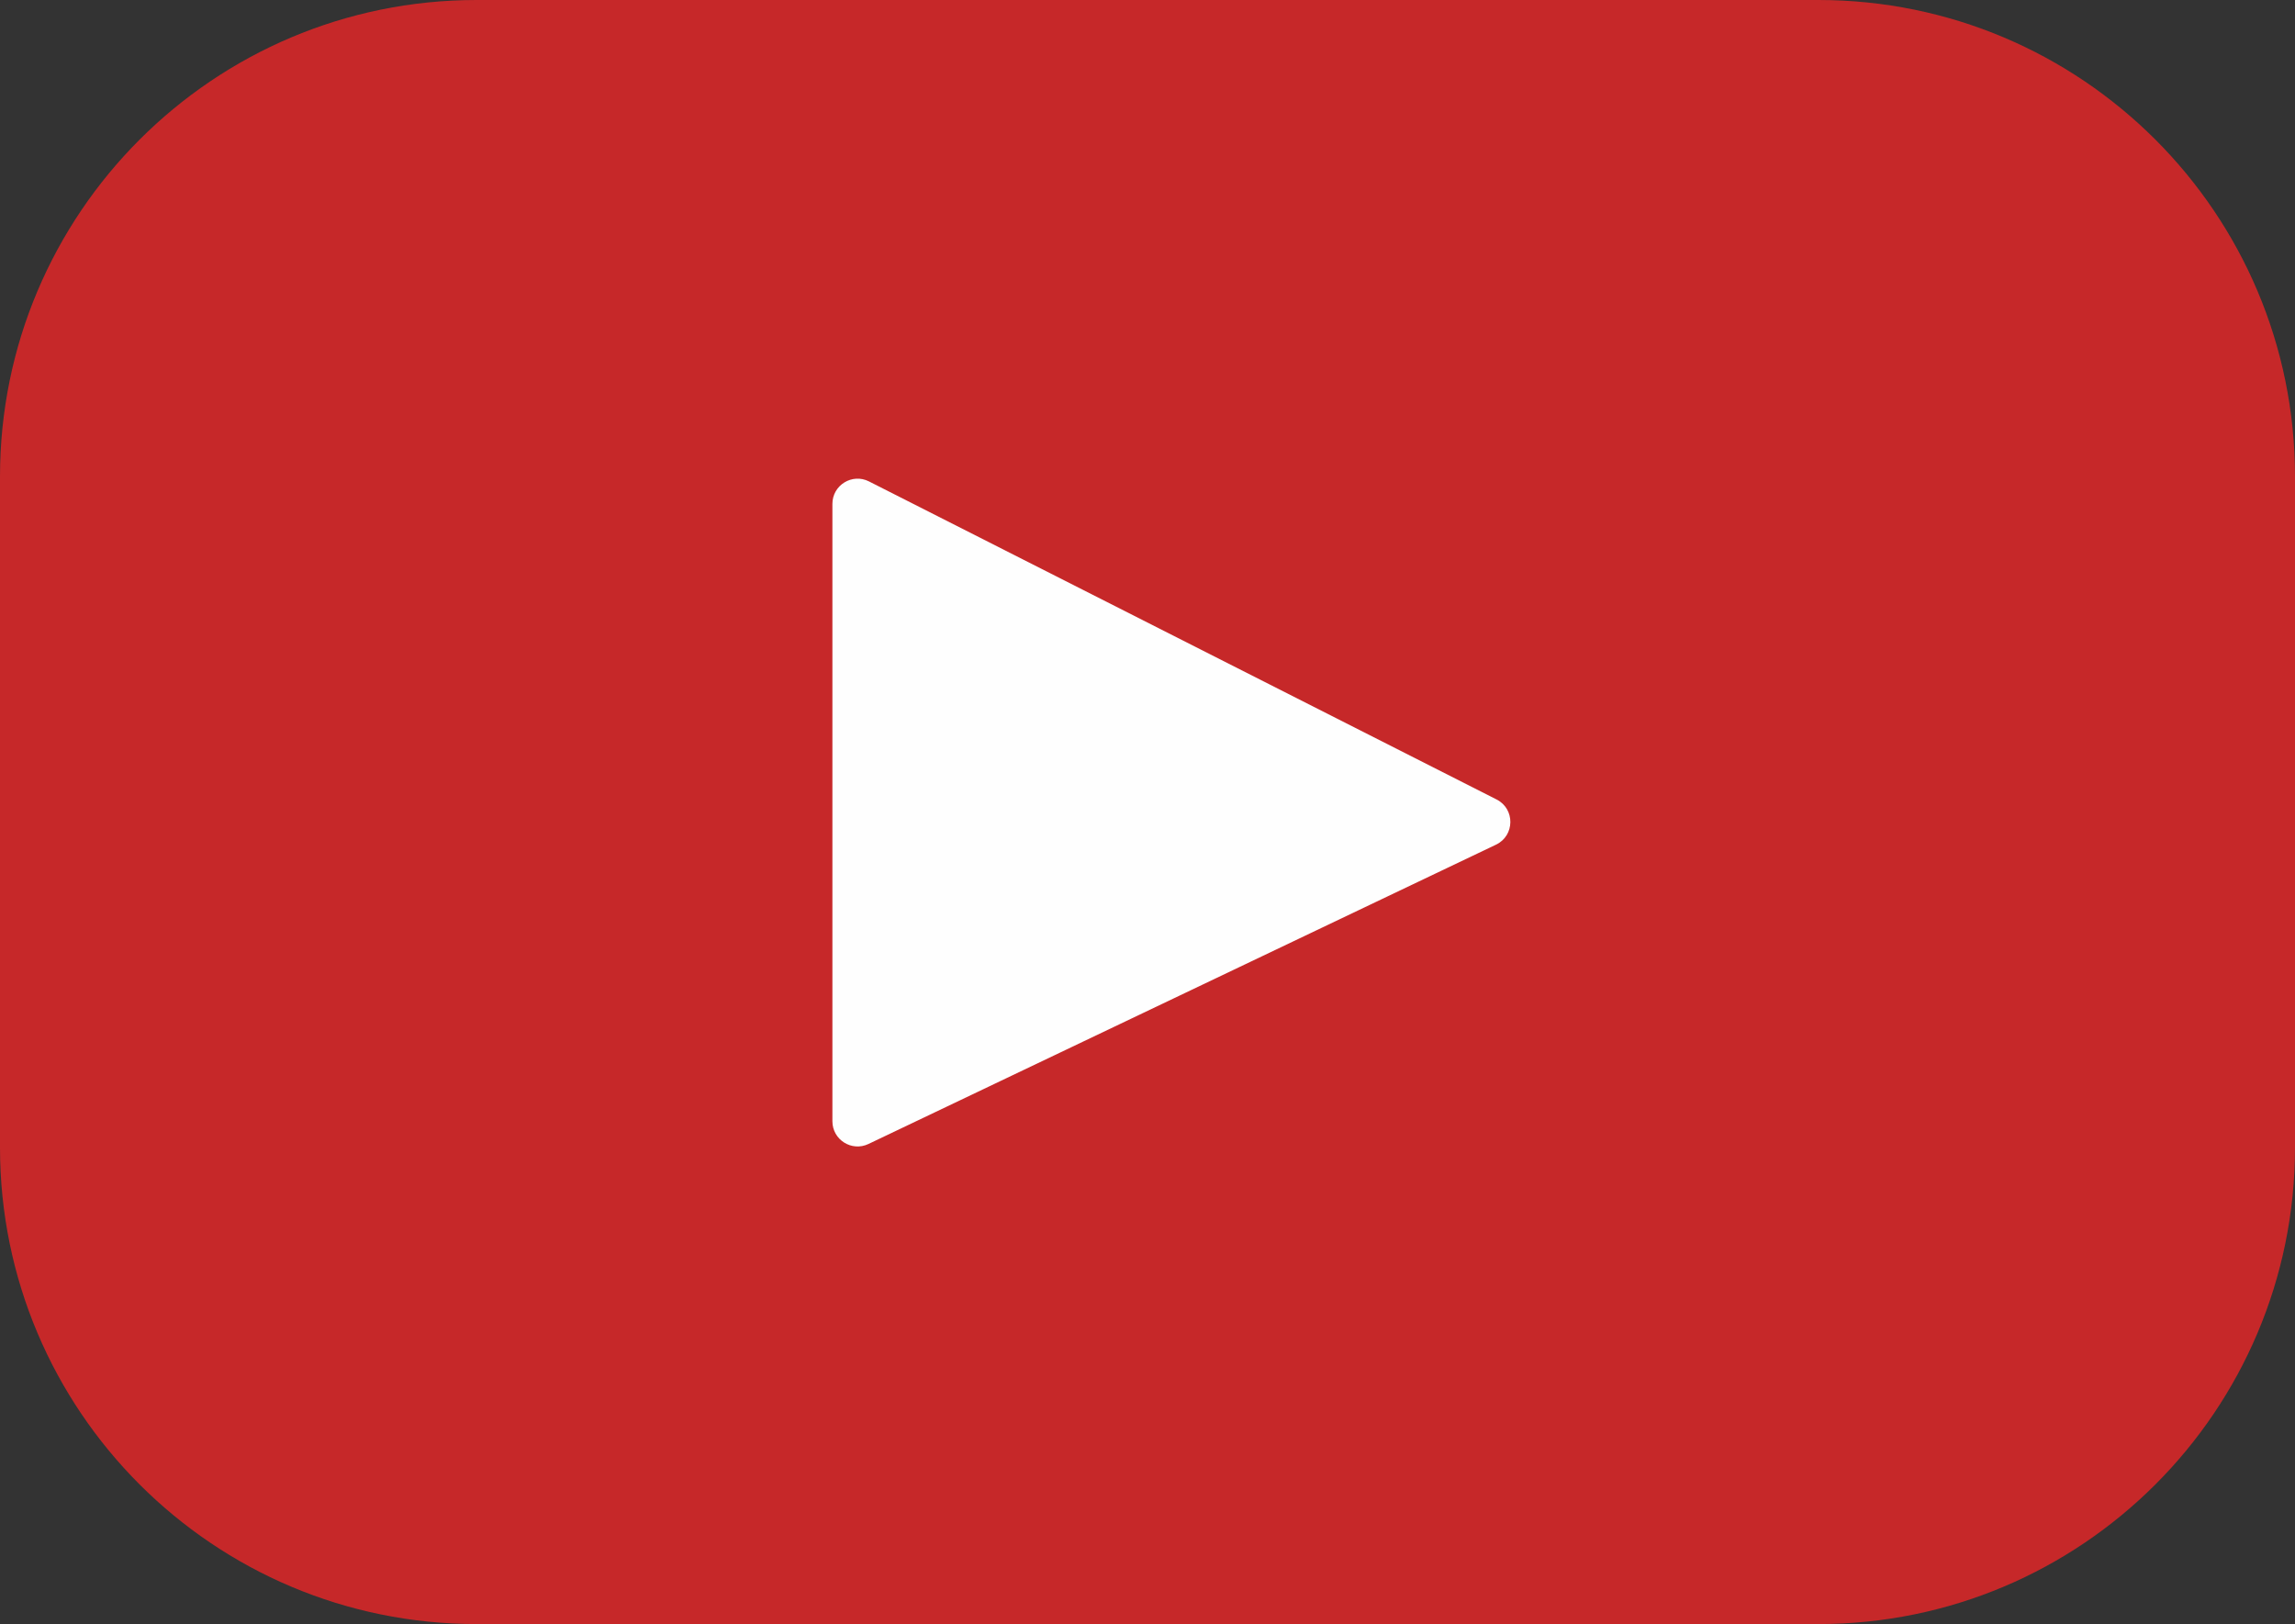 <svg xmlns="http://www.w3.org/2000/svg" width="793.697" height="561.642" viewBox="0 0 20915.54 14800.45" shape-rendering="geometricPrecision" text-rendering="geometricPrecision" image-rendering="optimizeQuality" fill-rule="evenodd" clip-rule="evenodd"><rect x="0" y="0" width="20915.54" height="14800.45" fill="#333333" stroke="none"/><path d="M14032.37 7726.24l-6380.45 3043.41c-169.9 81.11-366.49-43.11-366.49-231.5V4261.91c0-190.94 201.73-314.65 372.15-228.42l6380.44 3233.33c189.42 95.99 186.33 368.05-5.65 459.41z" fill="#fefefe"/><path d="M16571.69 0H4343.85C1944.77 0-.07 1944.83-.07 4343.92v6112.63c0 2399.08 1944.84 4343.92 4343.92 4343.92h12227.84c2399.08 0 4343.92-1944.84 4343.92-4343.92V4343.92C20915.61 1944.83 18970.77 0 16571.69 0zm-2937.77 7697.63l-5719.36 2727.79c-152.4 72.69-328.44-38.43-328.44-207.25l.01-5626.08c0-171.23 180.66-282.2 333.38-204.8l5719.36 2898.29c170.04 86.17 167.1 330.03-4.95 412.06z" fill="#c62829"/></svg>